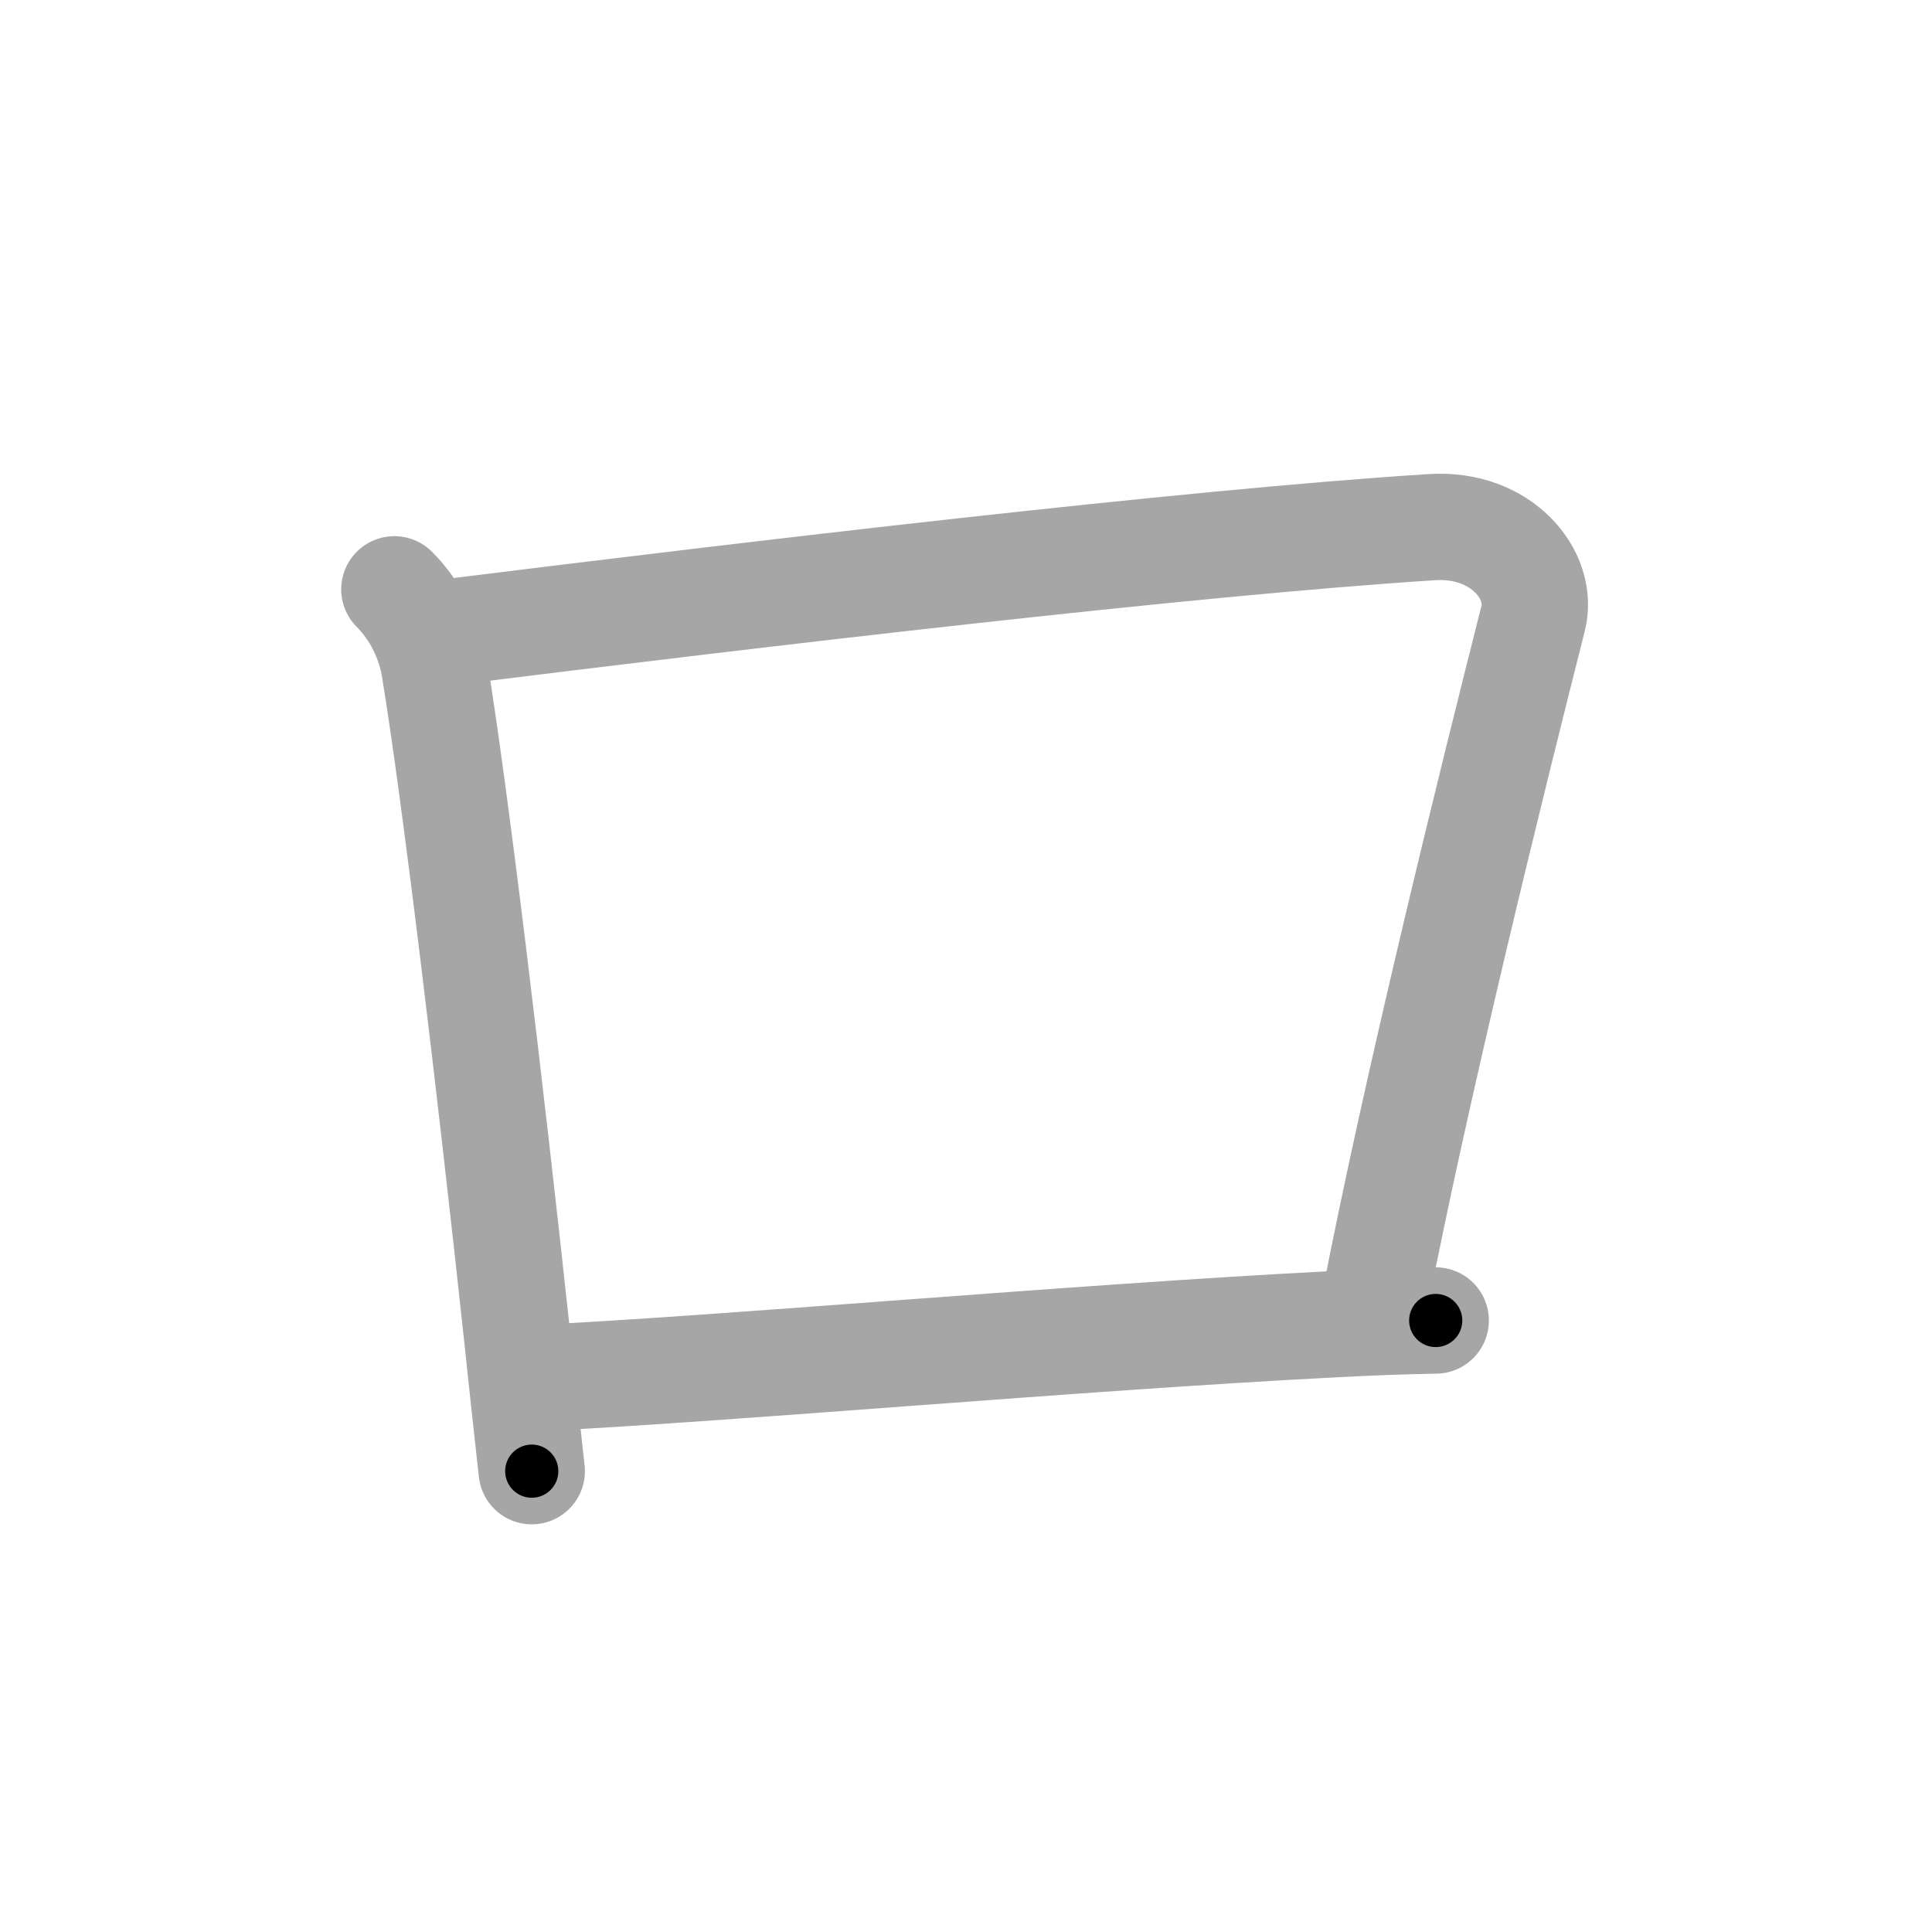 <svg xmlns="http://www.w3.org/2000/svg" viewBox="0 0 109 109" id="53e3"><g fill="none" stroke="#a6a6a6" stroke-width="6" stroke-linecap="round" stroke-linejoin="round"><g><path d="M22.25,33.25c1.25,1.25,2,2.88,2.26,4.43c1.16,7.03,3.15,23.61,4.68,37.85C29.46,78.09,29.73,80.6,30,83" /><path d="M25.29,35.67c17.46-2.17,41.59-5.04,55.49-5.93c3.94-0.25,6.33,2.72,5.72,5.14c-2.25,8.87-6.62,26.5-9,38.87" /><path d="M30.25,77.75c10.5-0.5,30.53-2.3,44.99-3.04c2.05-0.11,3.99-0.18,5.76-0.21" /></g></g><g fill="none" stroke="#000" stroke-width="3" stroke-linecap="round" stroke-linejoin="round"><path d="M22.25,33.25c1.25,1.25,2,2.88,2.26,4.43c1.16,7.03,3.15,23.61,4.68,37.85C29.46,78.09,29.73,80.6,30,83" stroke-dasharray="50.708" stroke-dashoffset="50.708"><animate attributeName="stroke-dashoffset" values="50.708;50.708;0" dur="0.507s" fill="freeze" begin="0s;53e3.click" /></path><path d="M25.29,35.67c17.46-2.17,41.59-5.04,55.49-5.93c3.94-0.25,6.33,2.72,5.72,5.14c-2.25,8.87-6.62,26.5-9,38.87" stroke-dasharray="104.618" stroke-dashoffset="104.618"><animate attributeName="stroke-dashoffset" values="104.618" fill="freeze" begin="53e3.click" /><animate attributeName="stroke-dashoffset" values="104.618;104.618;0" keyTimes="0;0.392;1" dur="1.294s" fill="freeze" begin="0s;53e3.click" /></path><path d="M30.25,77.75c10.5-0.5,30.53-2.3,44.99-3.04c2.05-0.11,3.99-0.18,5.76-0.21" stroke-dasharray="50.859" stroke-dashoffset="50.859"><animate attributeName="stroke-dashoffset" values="50.859" fill="freeze" begin="53e3.click" /><animate attributeName="stroke-dashoffset" values="50.859;50.859;0" keyTimes="0;0.718;1" dur="1.803s" fill="freeze" begin="0s;53e3.click" /></path></g></svg>
